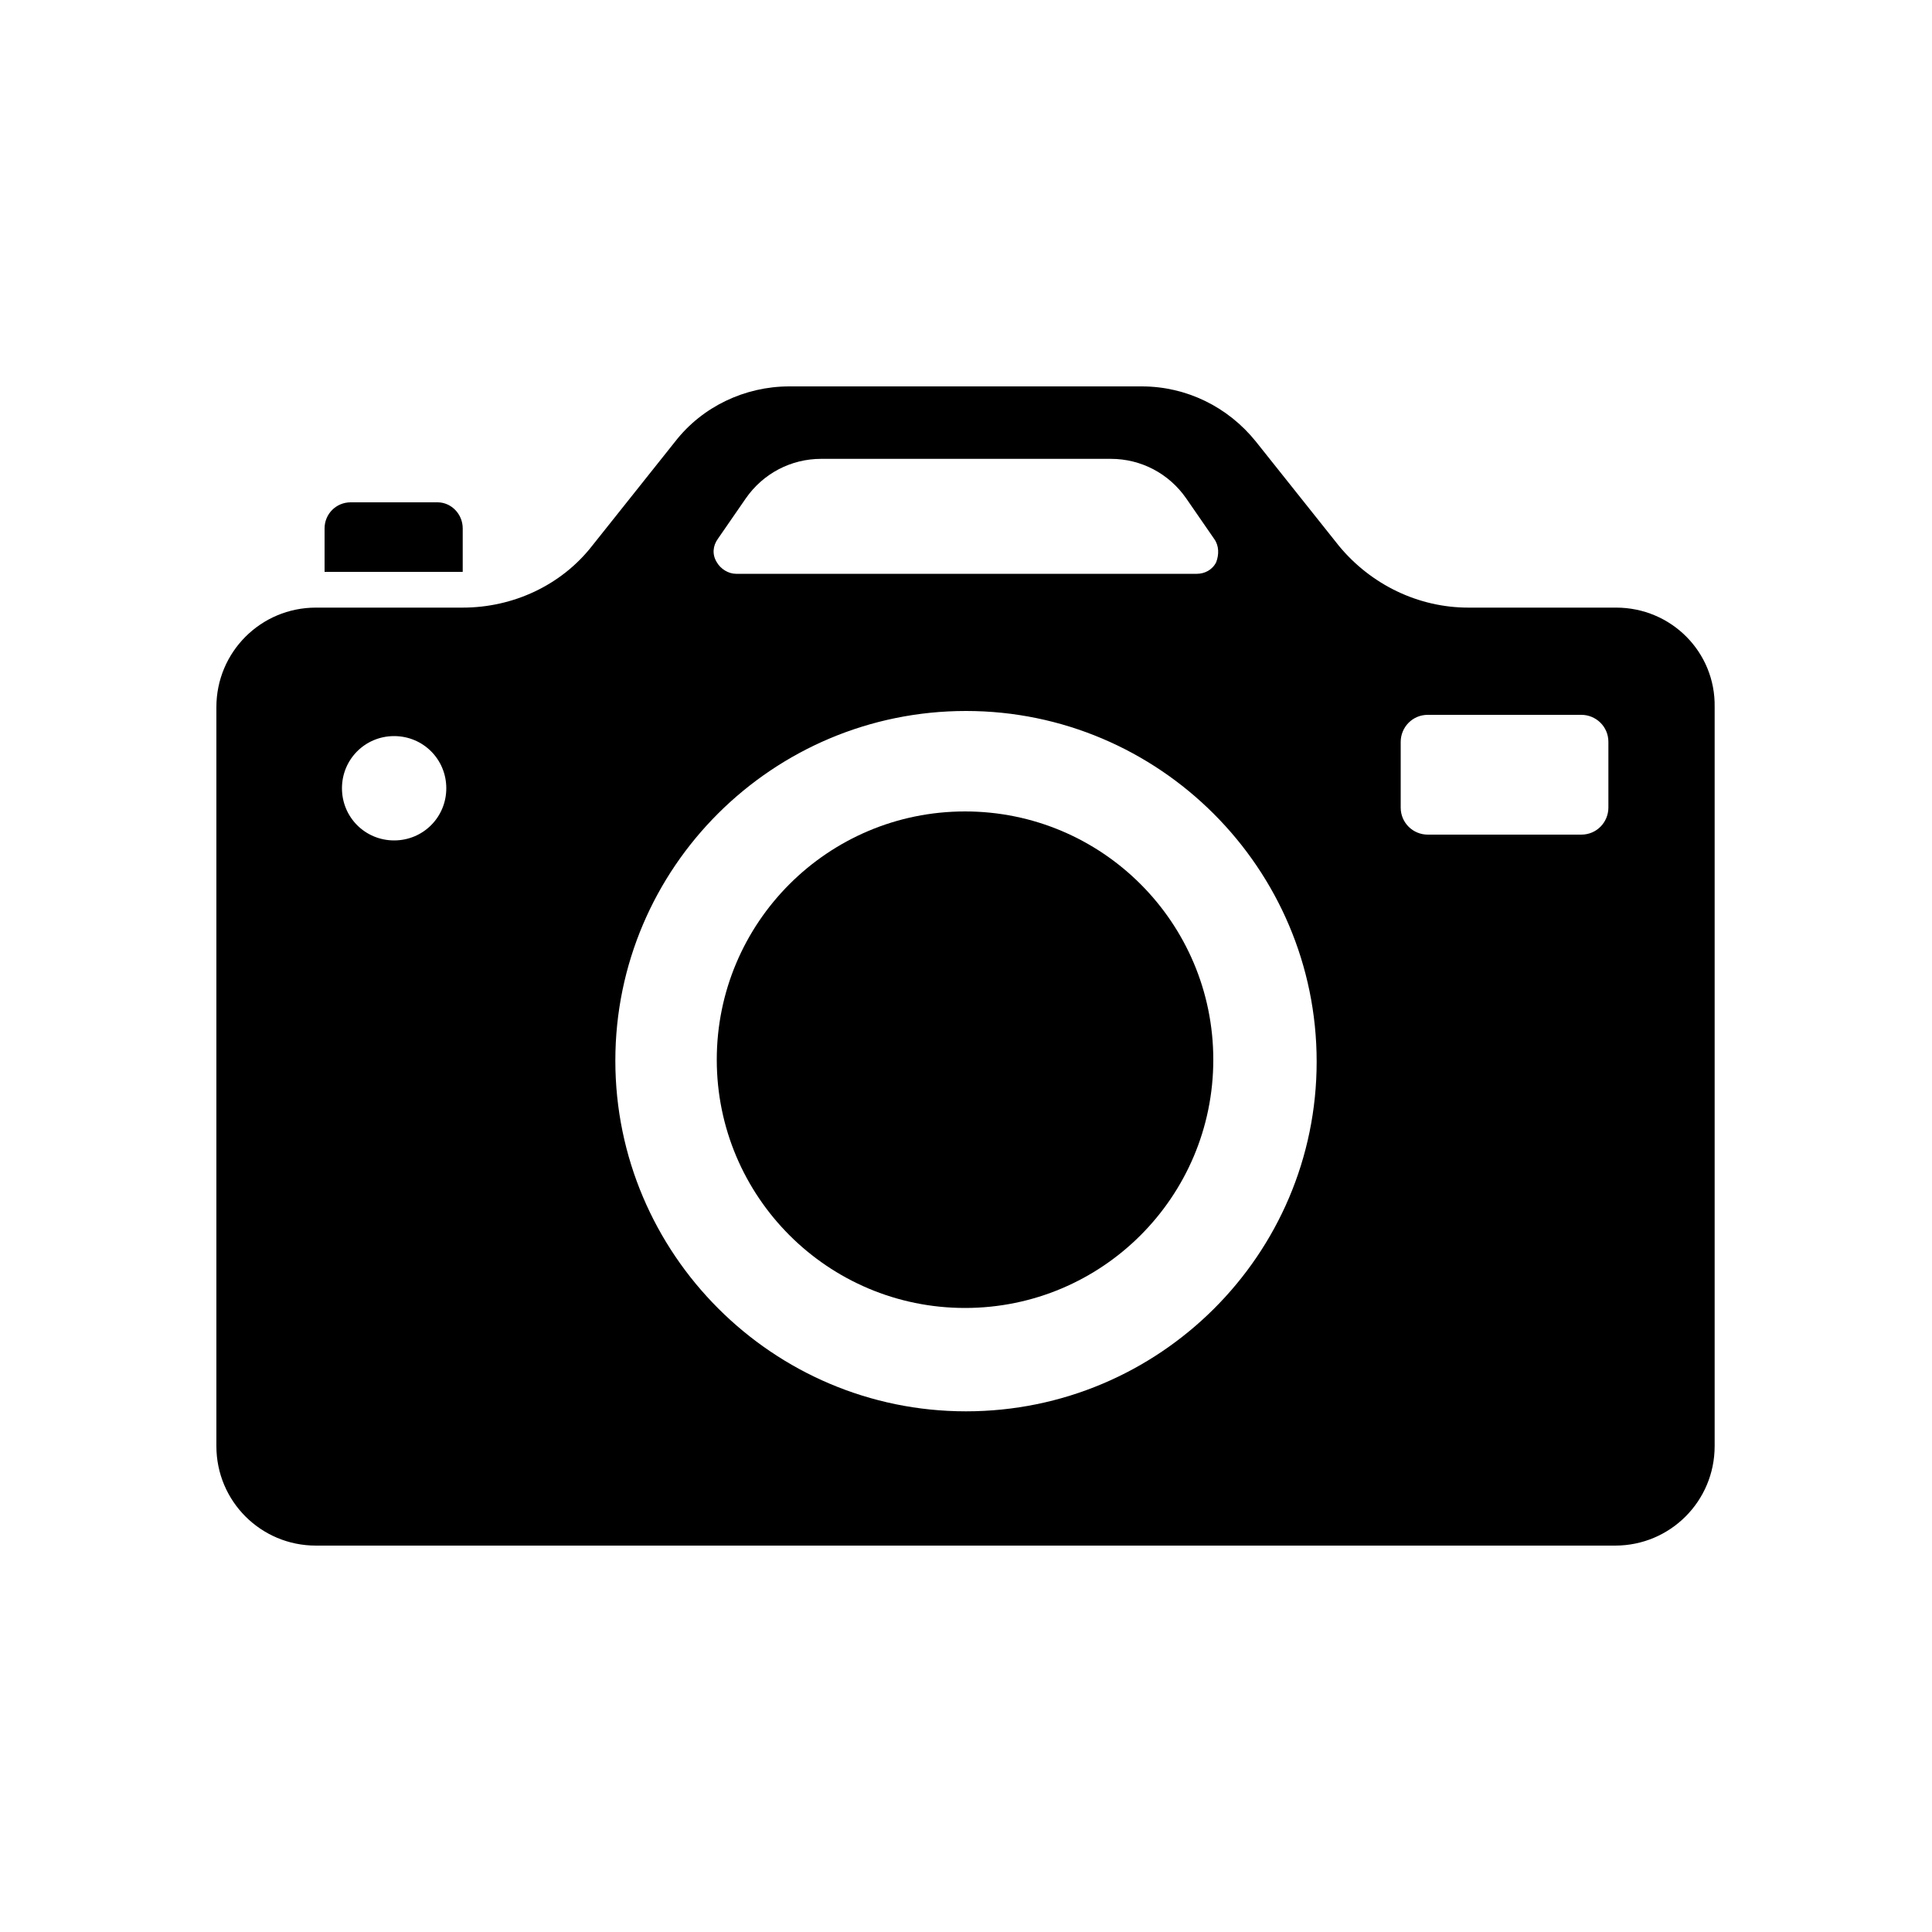 <?xml version="1.0" encoding="utf-8"?>
<!-- Generator: Adobe Illustrator 21.0.2, SVG Export Plug-In . SVG Version: 6.00 Build 0)  -->
<svg version="1.1" id="Layer_1" xmlns="http://www.w3.org/2000/svg" xmlns:xlink="http://www.w3.org/1999/xlink" x="0px" y="0px"
	 viewBox="0 0 200 200" enable-background="new 0 0 200 200" xml:space="preserve">
<g>
	<g>
		<path d="M167.3,62.9H152c-5.2,0-10.1-2.4-13.4-6.4l-8.6-10.8c-2.9-3.6-7.2-5.7-11.8-5.7H81.7c-4.6,0-9,2.1-11.8,5.7l-8.6,10.8
			c-3.2,4.1-8.2,6.4-13.4,6.4H32.7c-5.7,0-10.3,4.6-10.3,10.3v76.5c0,5.7,4.6,10.3,10.3,10.3h134.5c5.7,0,10.3-4.6,10.3-10.3V73.2
			C177.6,67.5,173,62.9,167.3,62.9z M40.8,87c-3,0-5.4-2.4-5.4-5.4c0-3,2.4-5.4,5.4-5.4c3,0,5.4,2.4,5.4,5.4
			C46.2,84.6,43.8,87,40.8,87z M74.3,55.8l2.9-4.2c1.8-2.6,4.7-4.1,7.8-4.1h30c3.1,0,6,1.5,7.8,4.1l2.9,4.2c0.5,0.7,0.5,1.6,0.2,2.4
			c-0.4,0.8-1.2,1.2-2,1.2H76.2c-0.8,0-1.6-0.5-2-1.2C73.7,57.4,73.8,56.5,74.3,55.8z M100,146.1c-20,0-36.3-16.3-36.3-36.3
			S80,73.6,100,73.6c20,0,36.3,16.3,36.3,36.3S120,146.1,100,146.1z M166.5,83.6c0,1.5-1.2,2.8-2.8,2.8h-15.9
			c-1.5,0-2.8-1.2-2.8-2.8v-6.8c0-1.5,1.2-2.8,2.8-2.8h15.9c1.5,0,2.8,1.2,2.8,2.8V83.6z"/>
		<circle cx="99.9" cy="109.7" r="25.7"/>
	</g>
	<path d="M47.9,54.7v4.5H33.6v-4.5c0-1.5,1.2-2.7,2.7-2.7h9C46.7,52,47.9,53.2,47.9,54.7z"/>
</g>
</svg>
